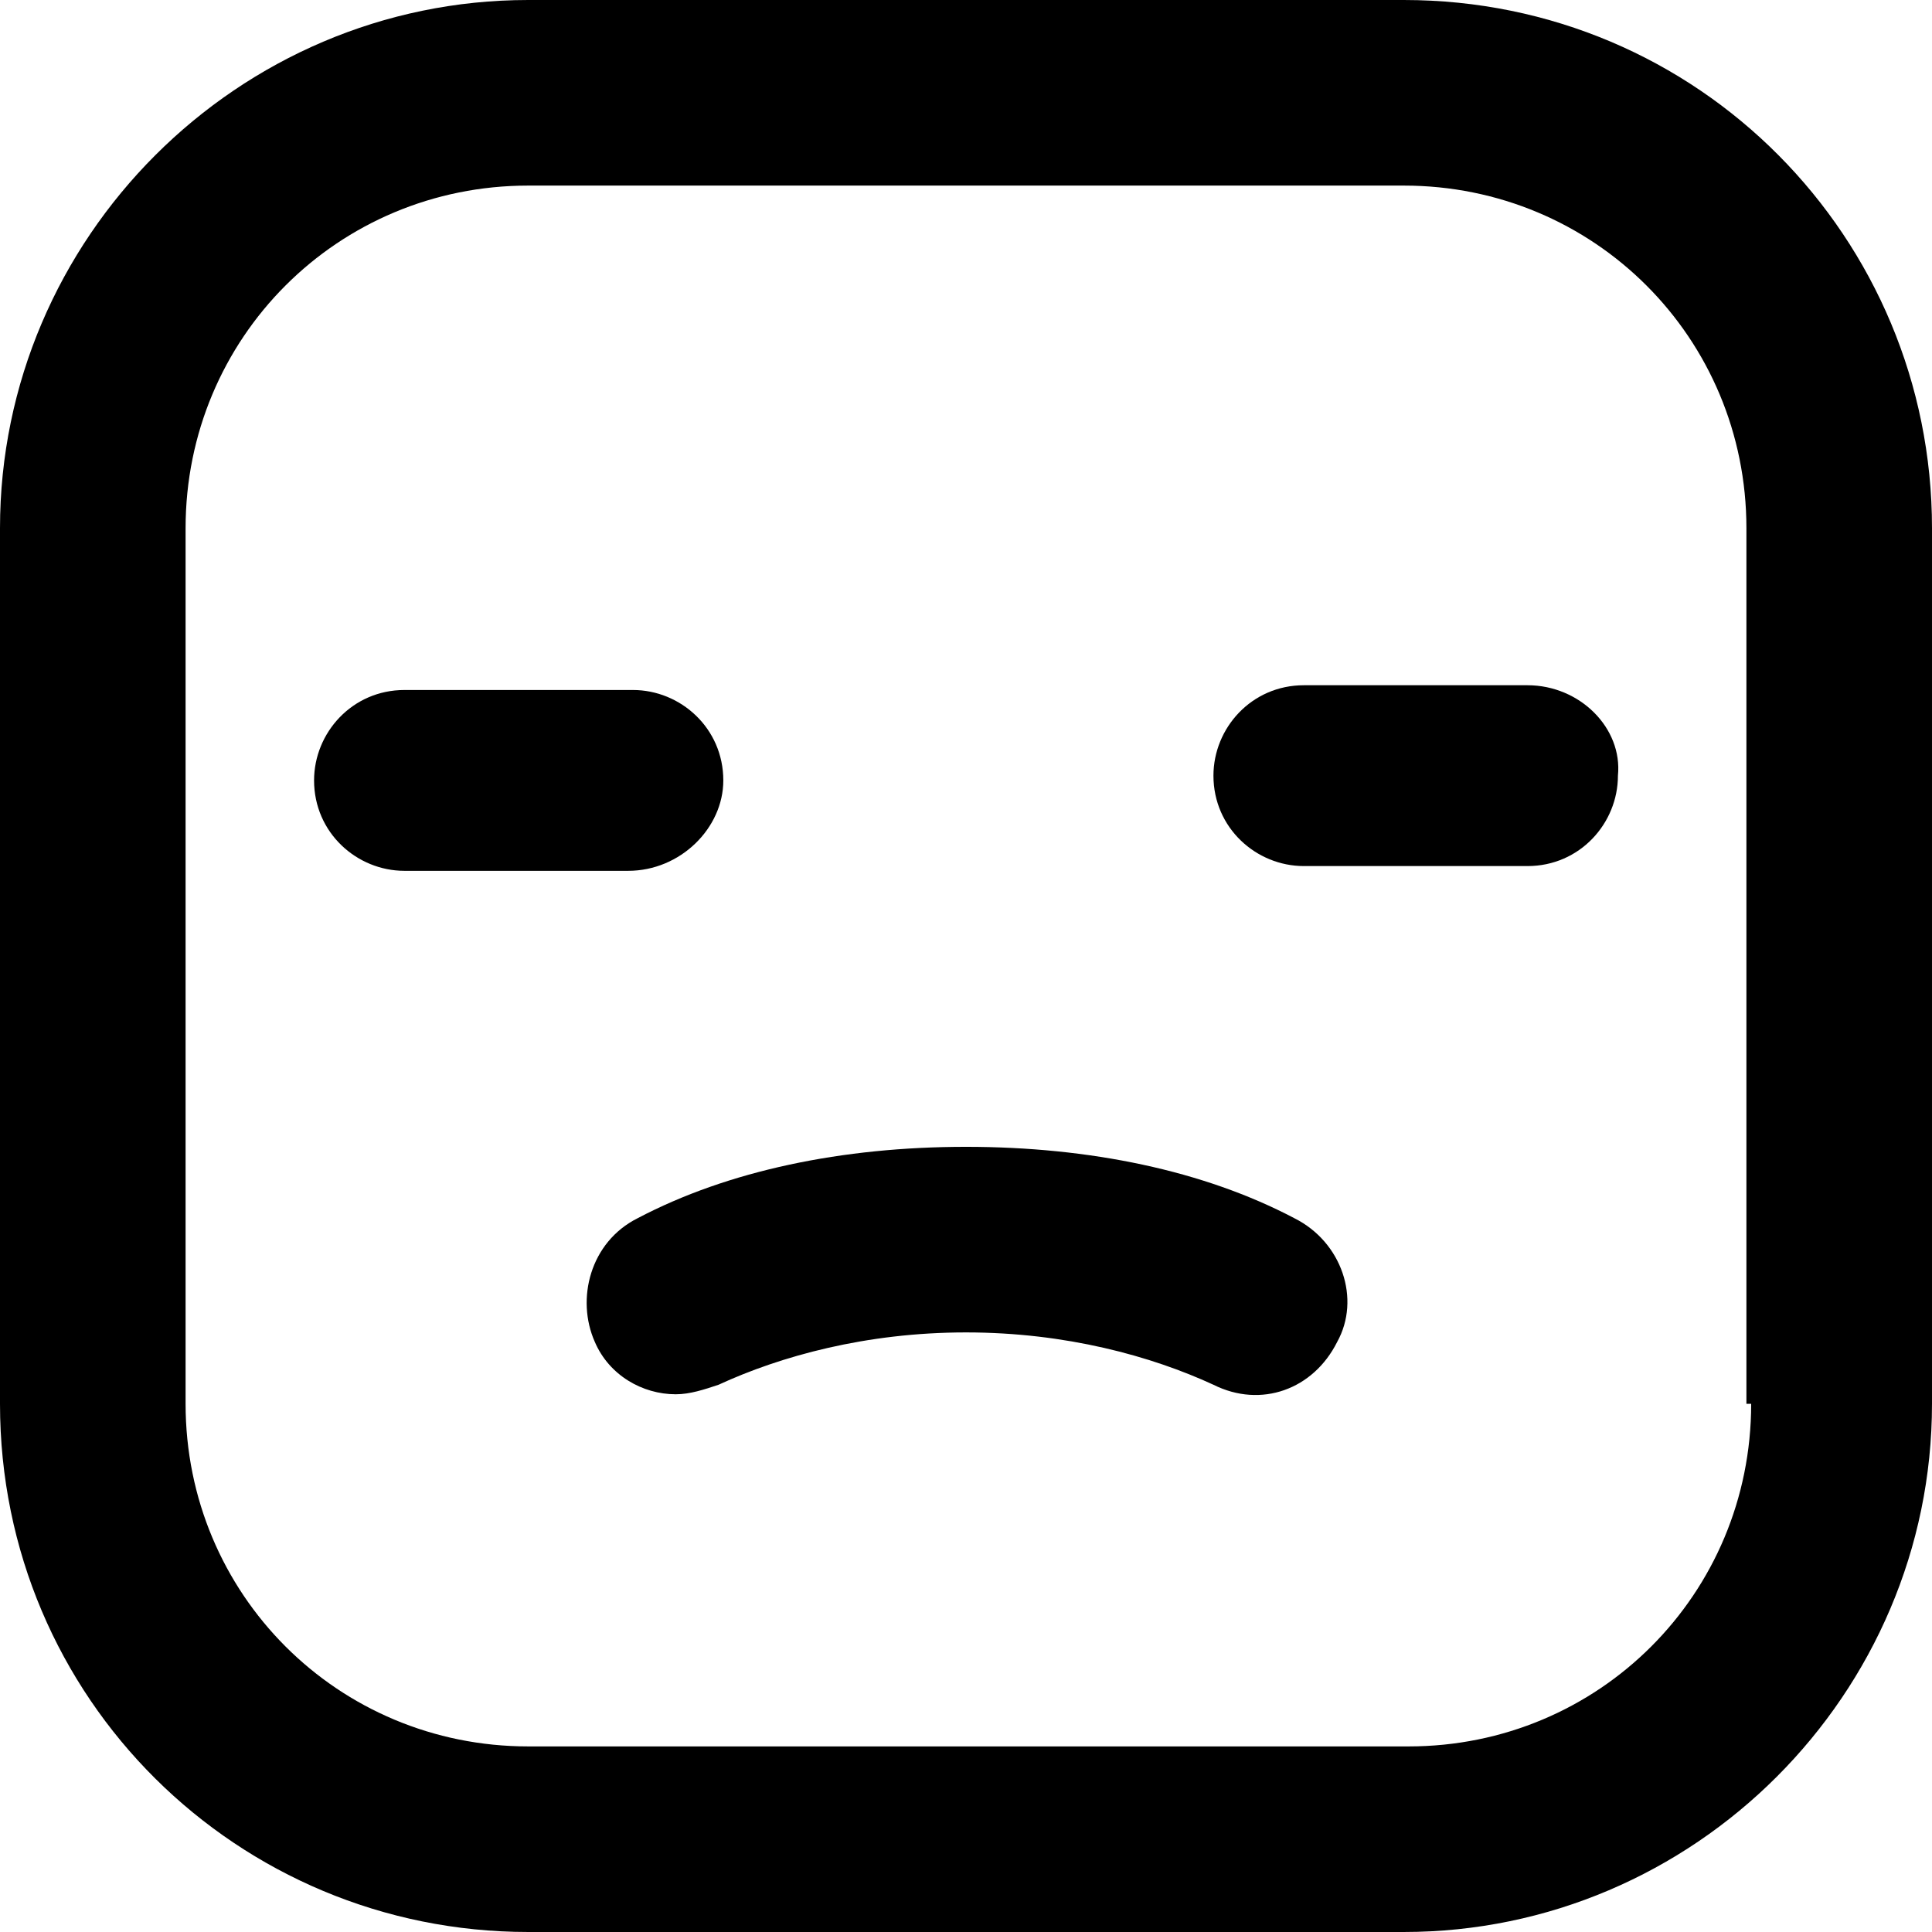 <?xml version="1.0" encoding="utf-8"?>
<!-- Generator: Adobe Illustrator 18.1.1, SVG Export Plug-In . SVG Version: 6.00 Build 0)  -->
<svg version="1.1" id="Layer_1" xmlns="http://www.w3.org/2000/svg" xmlns:xlink="http://www.w3.org/1999/xlink" x="0px" y="0px"
	 viewBox="0 0 40.6 40.6" enable-background="new 0 0 40.6 40.6" xml:space="preserve">
<g>
	<path d="M29.5,0H11.1C5,0,0,5,0,11.1v18.4c0,6.2,5,11.1,11.1,11.1h18.4c6.1,0,11.1-5,11.1-11.1V11.1C40.6,5,35.7,0,29.5,0z
		 M36.8,29.5c0,4-3.2,7.2-7.2,7.2H11.1c-4,0-7.2-3.2-7.2-7.2V11.1c0-4,3.2-7.2,7.2-7.2h18.4c4,0,7.2,3.2,7.2,7.2V29.5z"/>
	<path d="M15.2,16.4c0-1.1-0.9-1.9-1.9-1.9H8.5c-1.1,0-1.9,0.9-1.9,1.9c0,1.1,0.9,1.9,1.9,1.9h4.7C14.3,18.3,15.2,17.4,15.2,16.4z"
		/>
	<path d="M32.1,14.4h-4.7c-1.1,0-1.9,0.9-1.9,1.9c0,1.1,0.9,1.9,1.9,1.9h4.7c1.1,0,1.9-0.9,1.9-1.9C34.1,15.3,33.2,14.4,32.1,14.4z"
		/>
	<path d="M27.2,25.6L27.2,25.6c-1.9-1-4.3-1.5-6.9-1.5c-2.6,0-5,0.5-6.9,1.5c-1,0.5-1.3,1.7-0.9,2.6c0.3,0.7,1,1.1,1.7,1.1
		c0.3,0,0.6-0.1,0.9-0.2c1.3-0.6,3.1-1.1,5.2-1.1c2.1,0,3.9,0.5,5.2,1.1c1,0.5,2.1,0.1,2.6-0.9C28.6,27.3,28.2,26.1,27.2,25.6z"/>
</g>
<g>
</g>
<g>
</g>
<g>
</g>
<g>
</g>
<g>
</g>
<g>
</g>
<g>
</g>
<g>
</g>
<g>
</g>
<g>
</g>
<g>
</g>
<g>
</g>
<g>
</g>
<g>
</g>
<g>
</g>
</svg>
